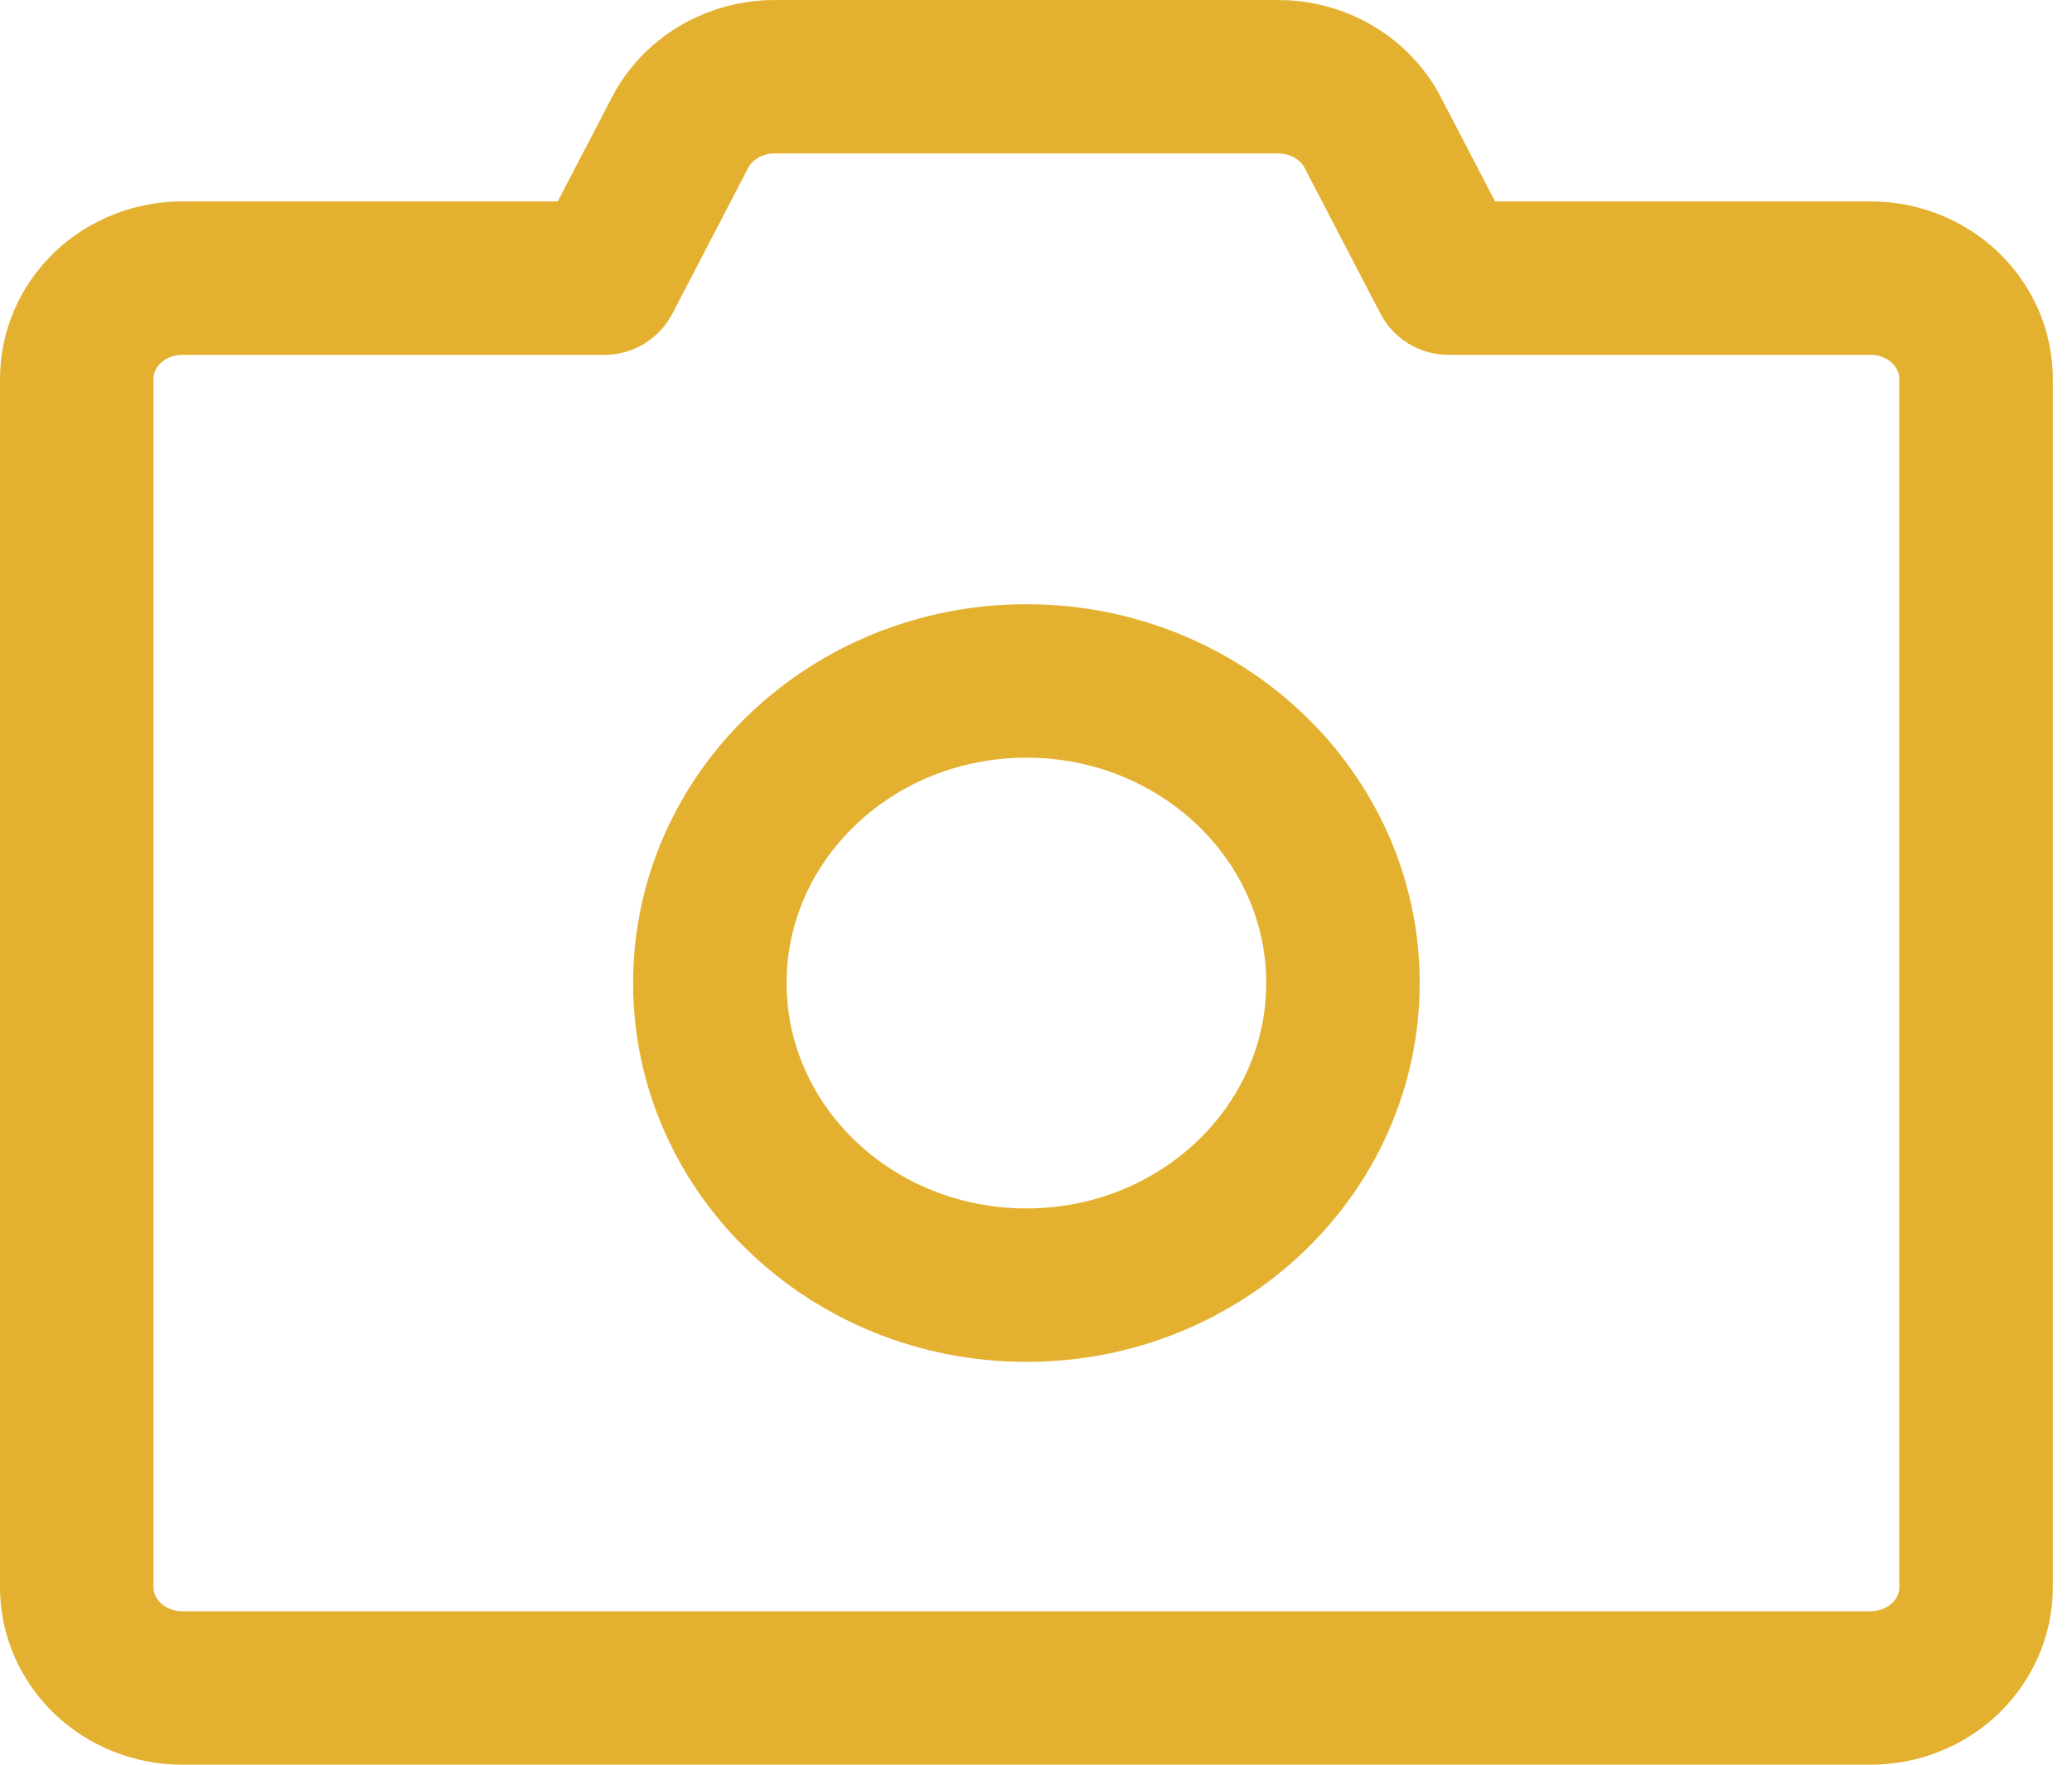 <svg width="27" height="23" viewBox="0 0 27 23" fill="none" xmlns="http://www.w3.org/2000/svg">
<path d="M13.375 16.75C15.653 16.75 17.5 14.987 17.5 12.812C17.5 10.638 15.653 8.875 13.375 8.875C11.097 8.875 9.25 10.638 9.25 12.812C9.25 14.987 11.097 16.75 13.375 16.75Z" stroke="#E3B12F" stroke-width="2" stroke-linecap="round" stroke-linejoin="round"/>
<path d="M25.75 4.938V20.688C25.75 21.036 25.605 21.369 25.347 21.616C25.089 21.862 24.74 22 24.375 22H2.375C2.01 22 1.661 21.862 1.403 21.616C1.145 21.369 1 21.036 1 20.688V4.938C1 4.589 1.145 4.256 1.403 4.009C1.661 3.763 2.01 3.625 2.375 3.625H7.875L8.865 1.722C8.98 1.503 9.157 1.32 9.376 1.193C9.595 1.065 9.846 0.998 10.102 1H16.648C16.904 0.998 17.155 1.065 17.374 1.193C17.593 1.32 17.77 1.503 17.885 1.722L18.875 3.625H24.375C24.74 3.625 25.089 3.763 25.347 4.009C25.605 4.256 25.75 4.589 25.75 4.938Z" stroke="#E3B12F" stroke-width="2" stroke-linecap="round" stroke-linejoin="round"/>
</svg>

